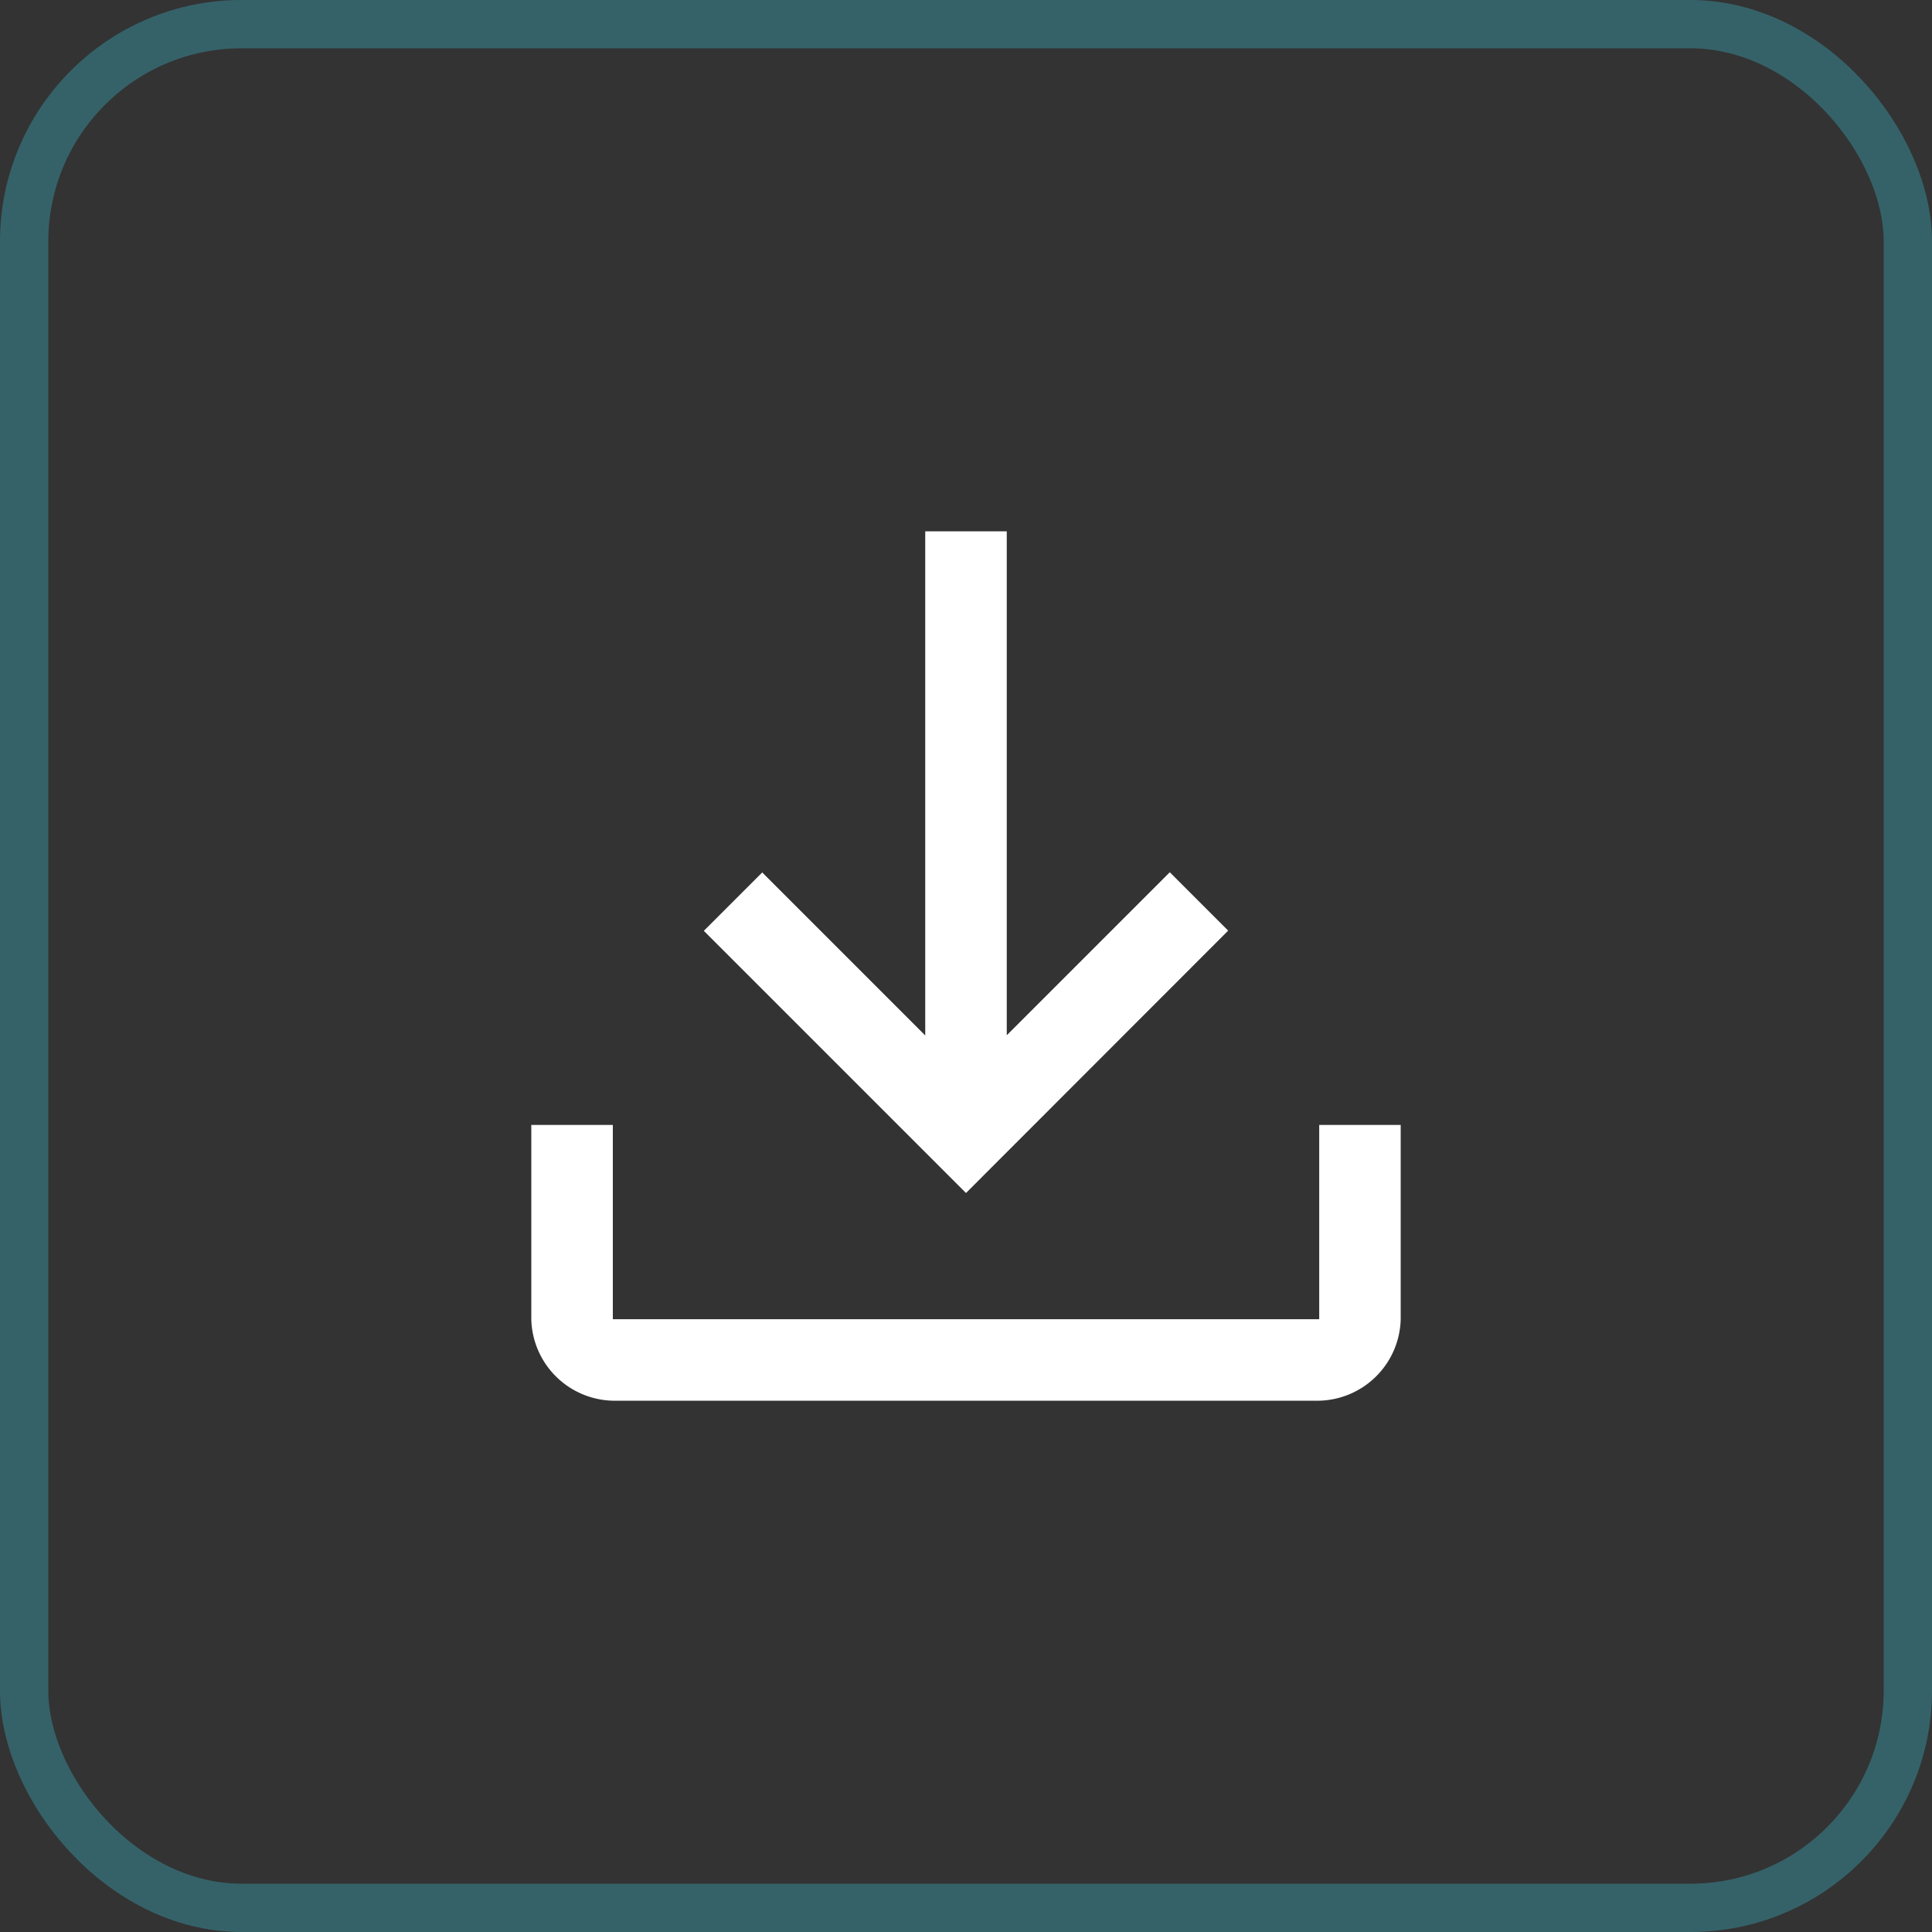<svg id="Component_3_1" data-name="Component 3 – 1" xmlns="http://www.w3.org/2000/svg" width="40" height="40" viewBox="0 0 40 40">
  <rect x="0" y="0" width="40" height="40" fill="#333333" stroke="none"/>
  <g id="Rectangle_198" data-name="Rectangle 198" fill="none" stroke="#3ad1e8" stroke-width="1" opacity="0.3">
    <rect width="40" height="40" rx="5" stroke="none"/>
    <rect x="0.5" y="0.5" width="39" height="39" rx="4.5" fill="none"/>
  </g>
  <path id="download_FILL0_wght400_GRAD0_opsz48_2_" data-name="download_FILL0_wght400_GRAD0_opsz48 (2)" d="M161.687,274A1.73,1.73,0,0,1,160,272.313v-4.022h1.688v4.022h14.625v-4.022H178v4.022A1.73,1.73,0,0,1,176.313,274ZM169,269.7l-5.428-5.428,1.209-1.209,3.375,3.375V256h1.688v10.434l3.375-3.375,1.209,1.209Z" transform="translate(-149 -245)" fill="#fff"/>
</svg>
